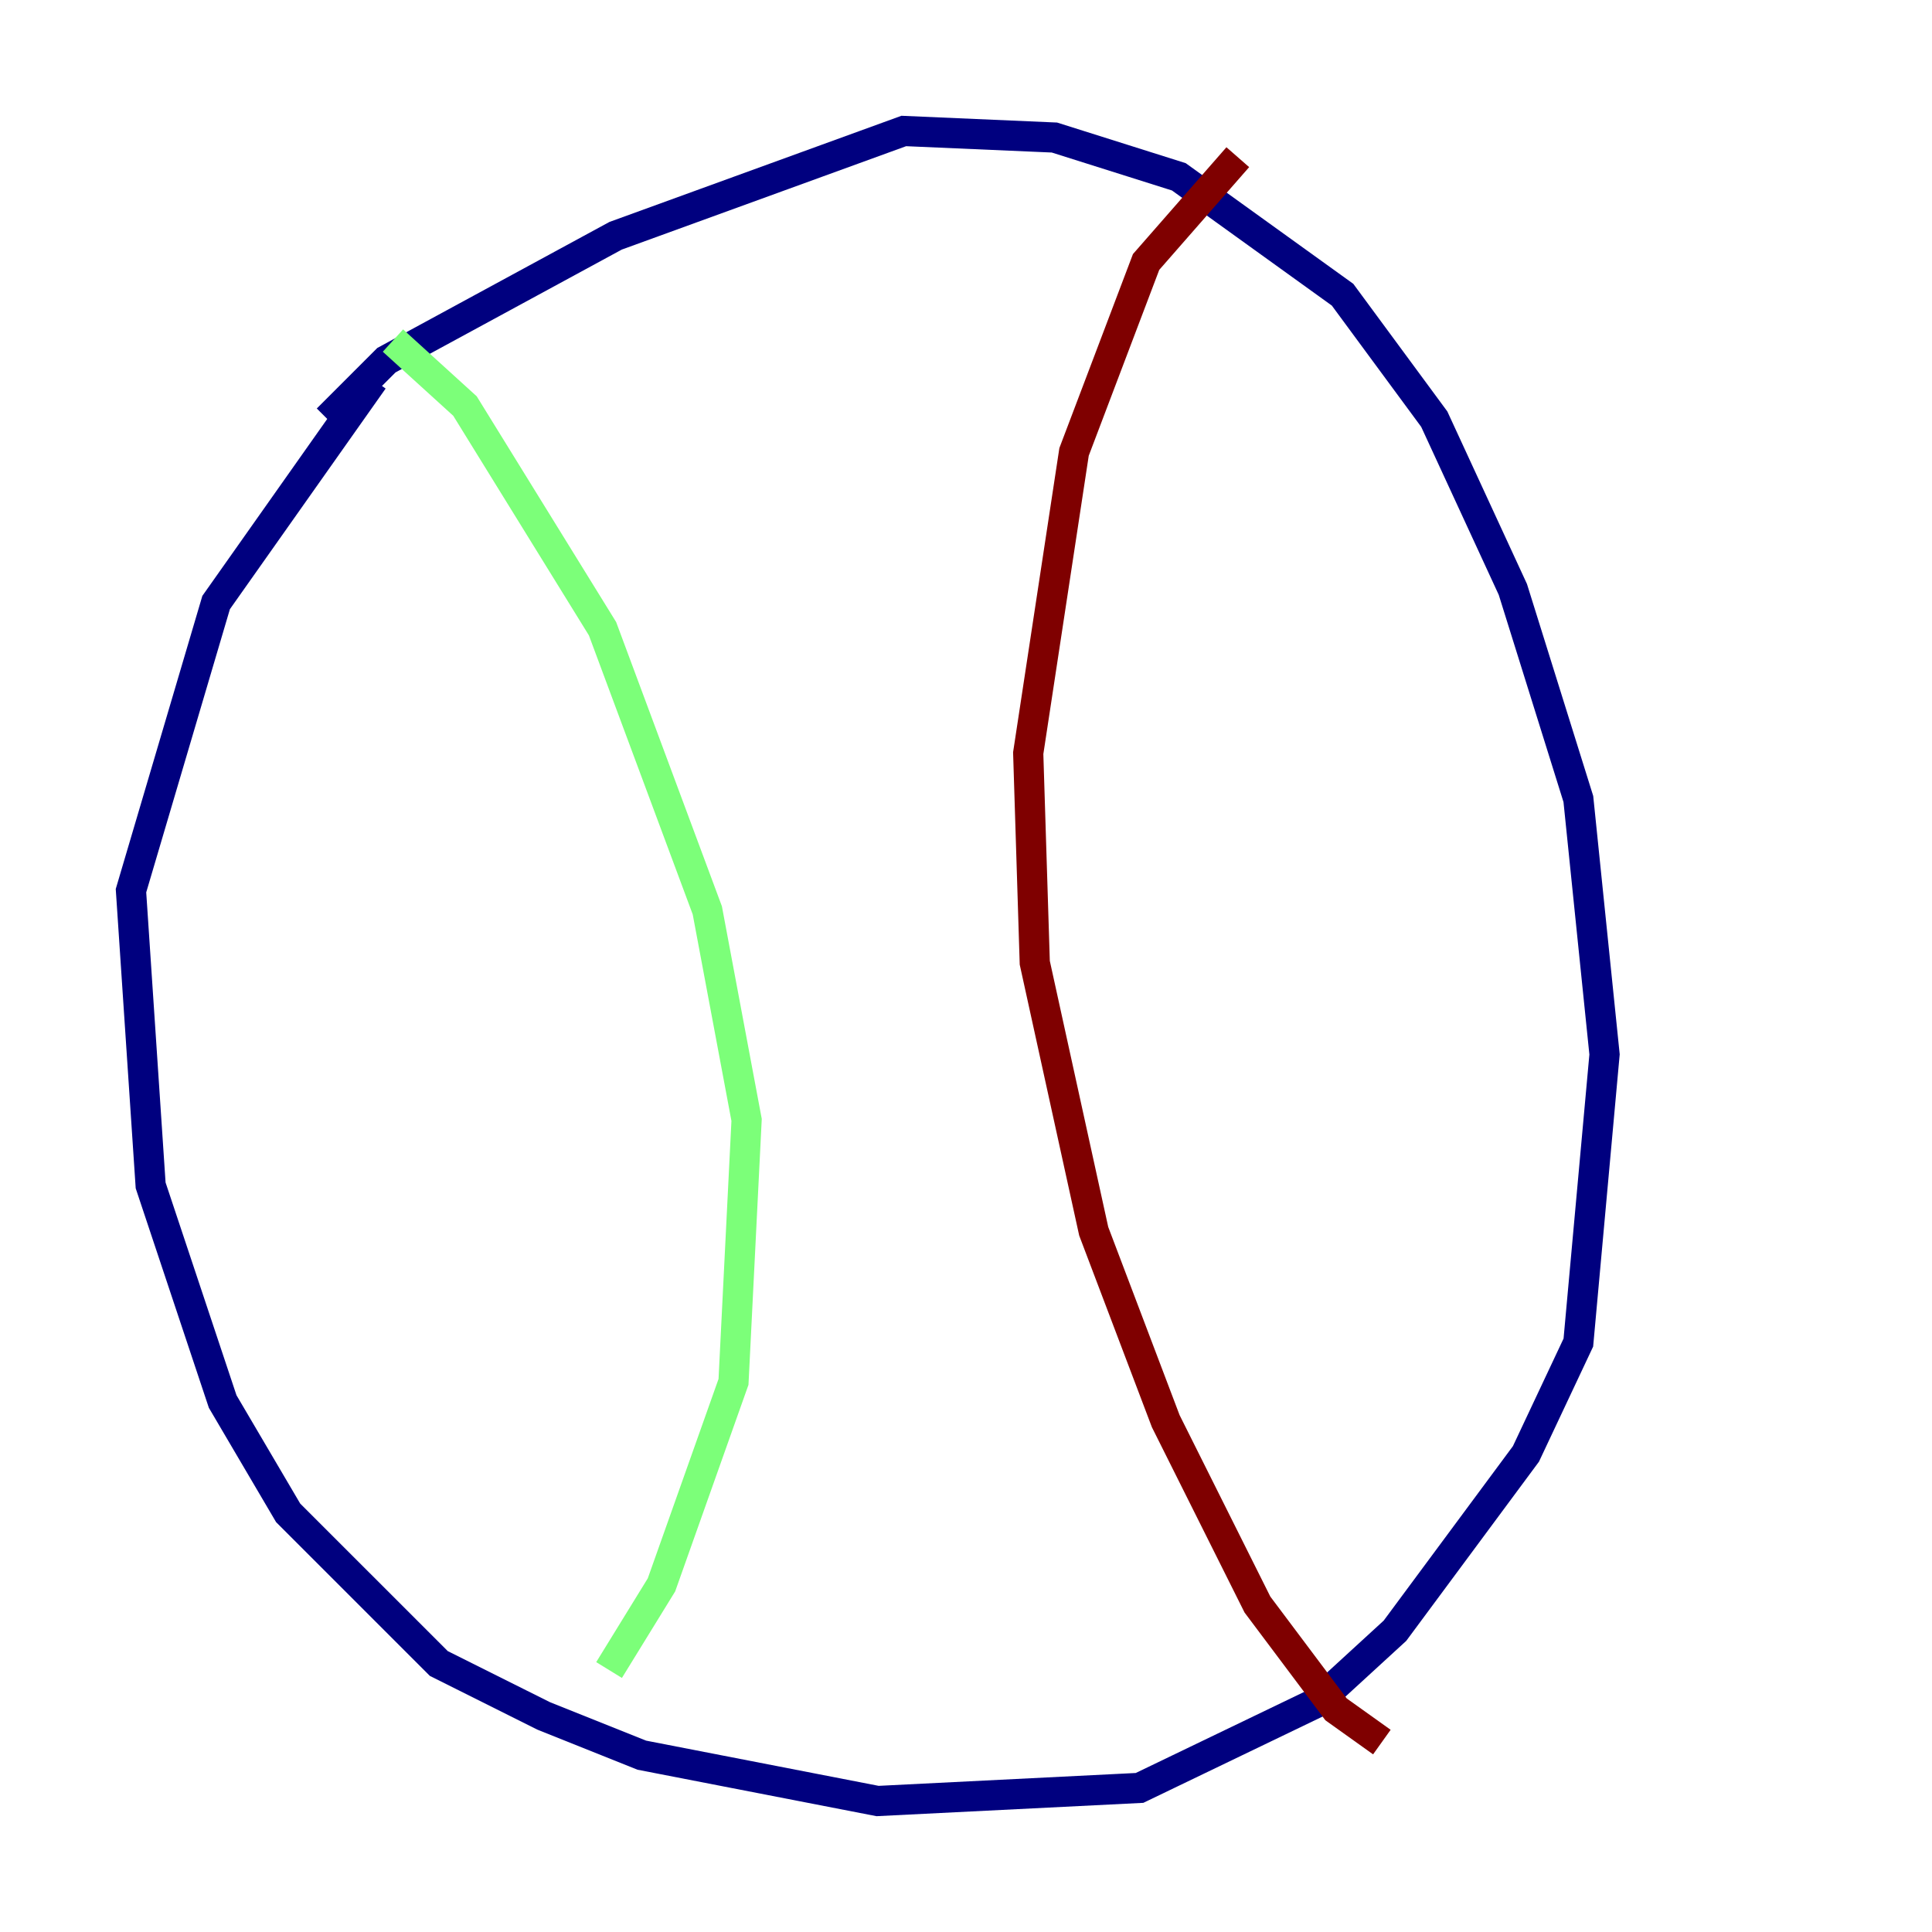 <?xml version="1.0" encoding="utf-8" ?>
<svg baseProfile="tiny" height="128" version="1.2" viewBox="0,0,128,128" width="128" xmlns="http://www.w3.org/2000/svg" xmlns:ev="http://www.w3.org/2001/xml-events" xmlns:xlink="http://www.w3.org/1999/xlink"><defs /><polyline fill="none" points="24.732,25.166 14.319,39.919 8.678,59.01 9.98,78.536 14.752,92.854 19.091,100.231 29.071,110.21 36.014,113.681 42.522,116.285 58.142,119.322 75.498,118.454 87.214,112.814 92.42,108.041 101.098,96.325 104.57,88.949 106.305,69.858 104.57,52.936 100.231,39.051 95.024,27.77 88.949,19.525 78.102,11.715 69.858,9.112 59.878,8.678 40.786,15.62 25.6,23.864 21.695,27.77" stroke="#00007f" stroke-width="2" /><polyline fill="none" points="26.034,22.563 30.807,26.902 39.919,41.654 46.861,60.312 49.464,74.197 48.597,91.552 43.824,105.003 40.352,110.644" stroke="#7cff79" stroke-width="2" /><polyline fill="none" points="82.007,10.414 75.932,17.356 71.159,29.939 68.122,49.898 68.556,63.783 72.461,81.573 77.234,94.156 83.308,106.305 88.515,113.248 91.552,115.417" stroke="#7f0000" stroke-width="2" /></svg>